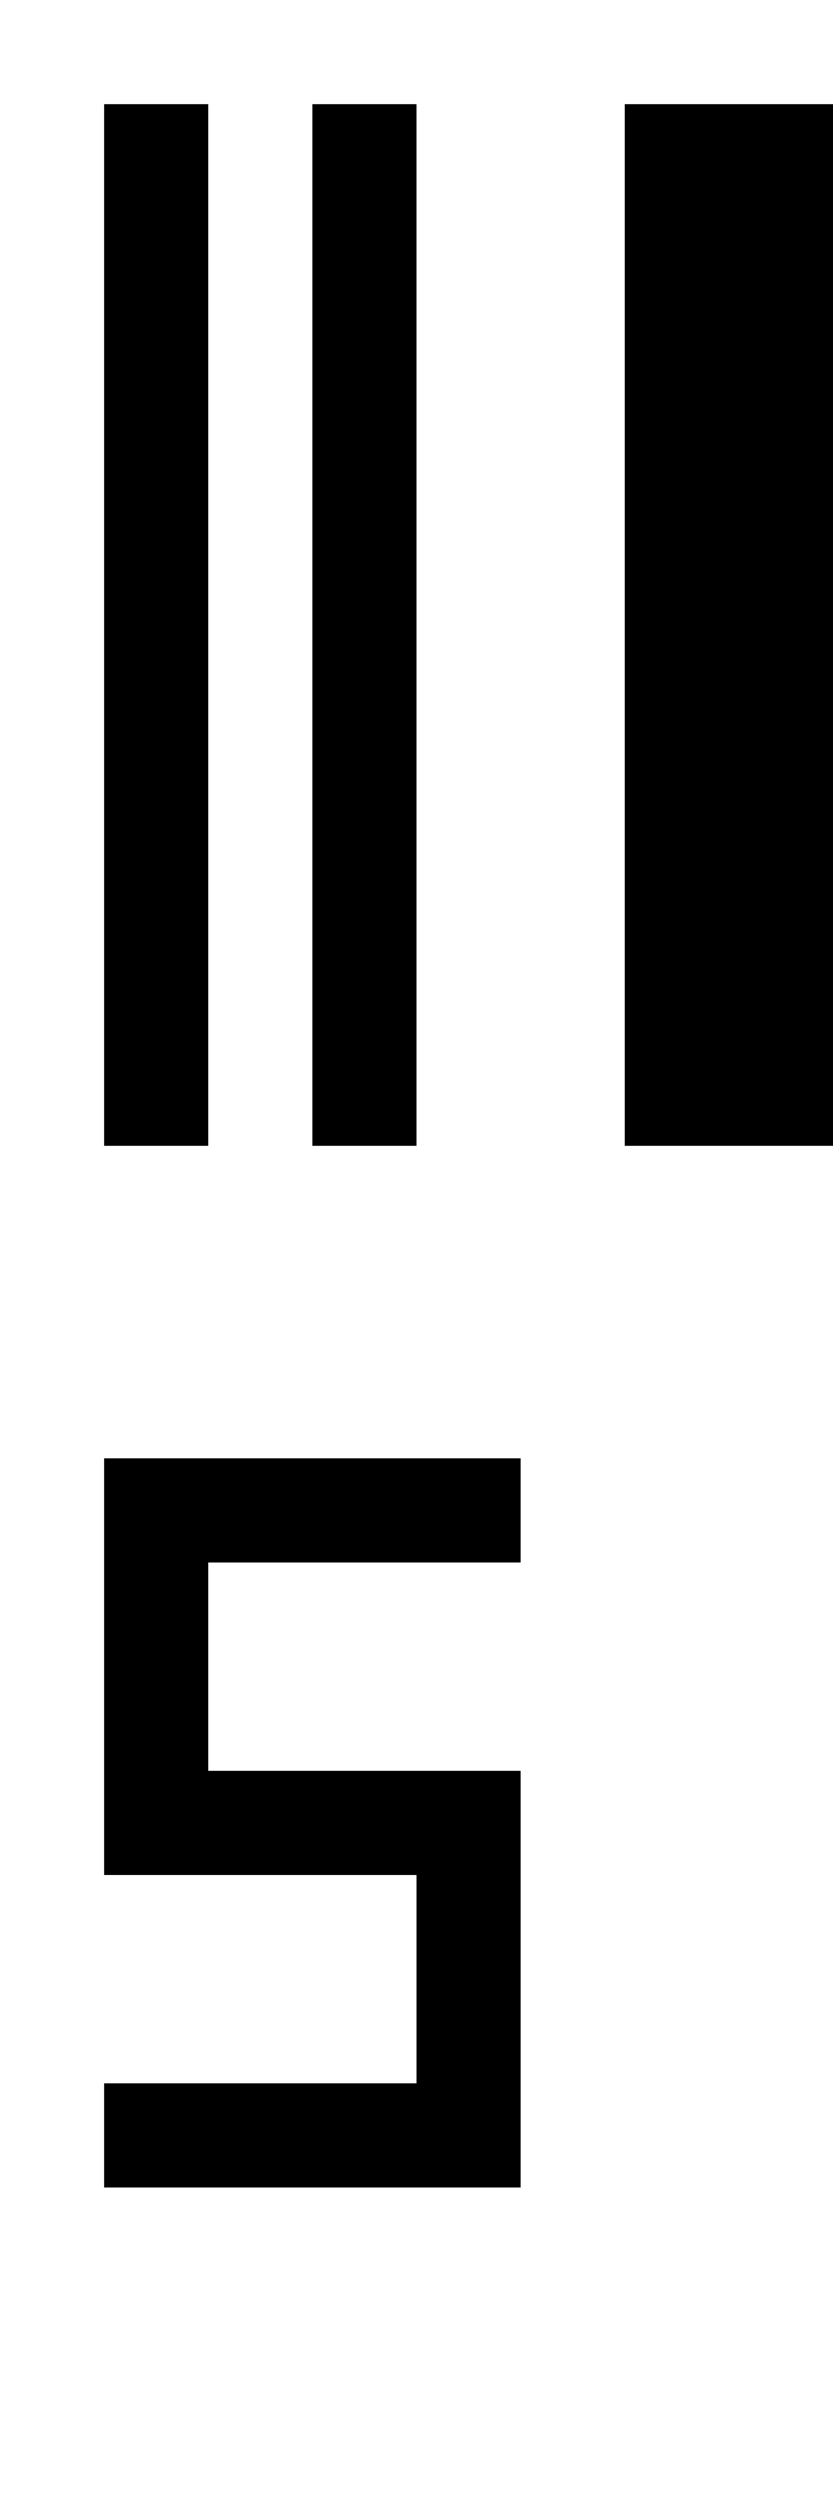 <?xml version="1.0" encoding="UTF-8"?><svg xmlns="http://www.w3.org/2000/svg" viewBox="0 0 8 24"><g id="tex_U"><path id="texS_U" d="M2,15v2h3v4H1v-1h3v-2H1v-4H5v1H2Z"/></g><g id="bin_U"><g id="binS_U"><rect x="1" y="1" width="1" height="10"/><rect x="3" y="1" width="1" height="10"/><rect x="6" y="1" width="2" height="10"/></g></g></svg>